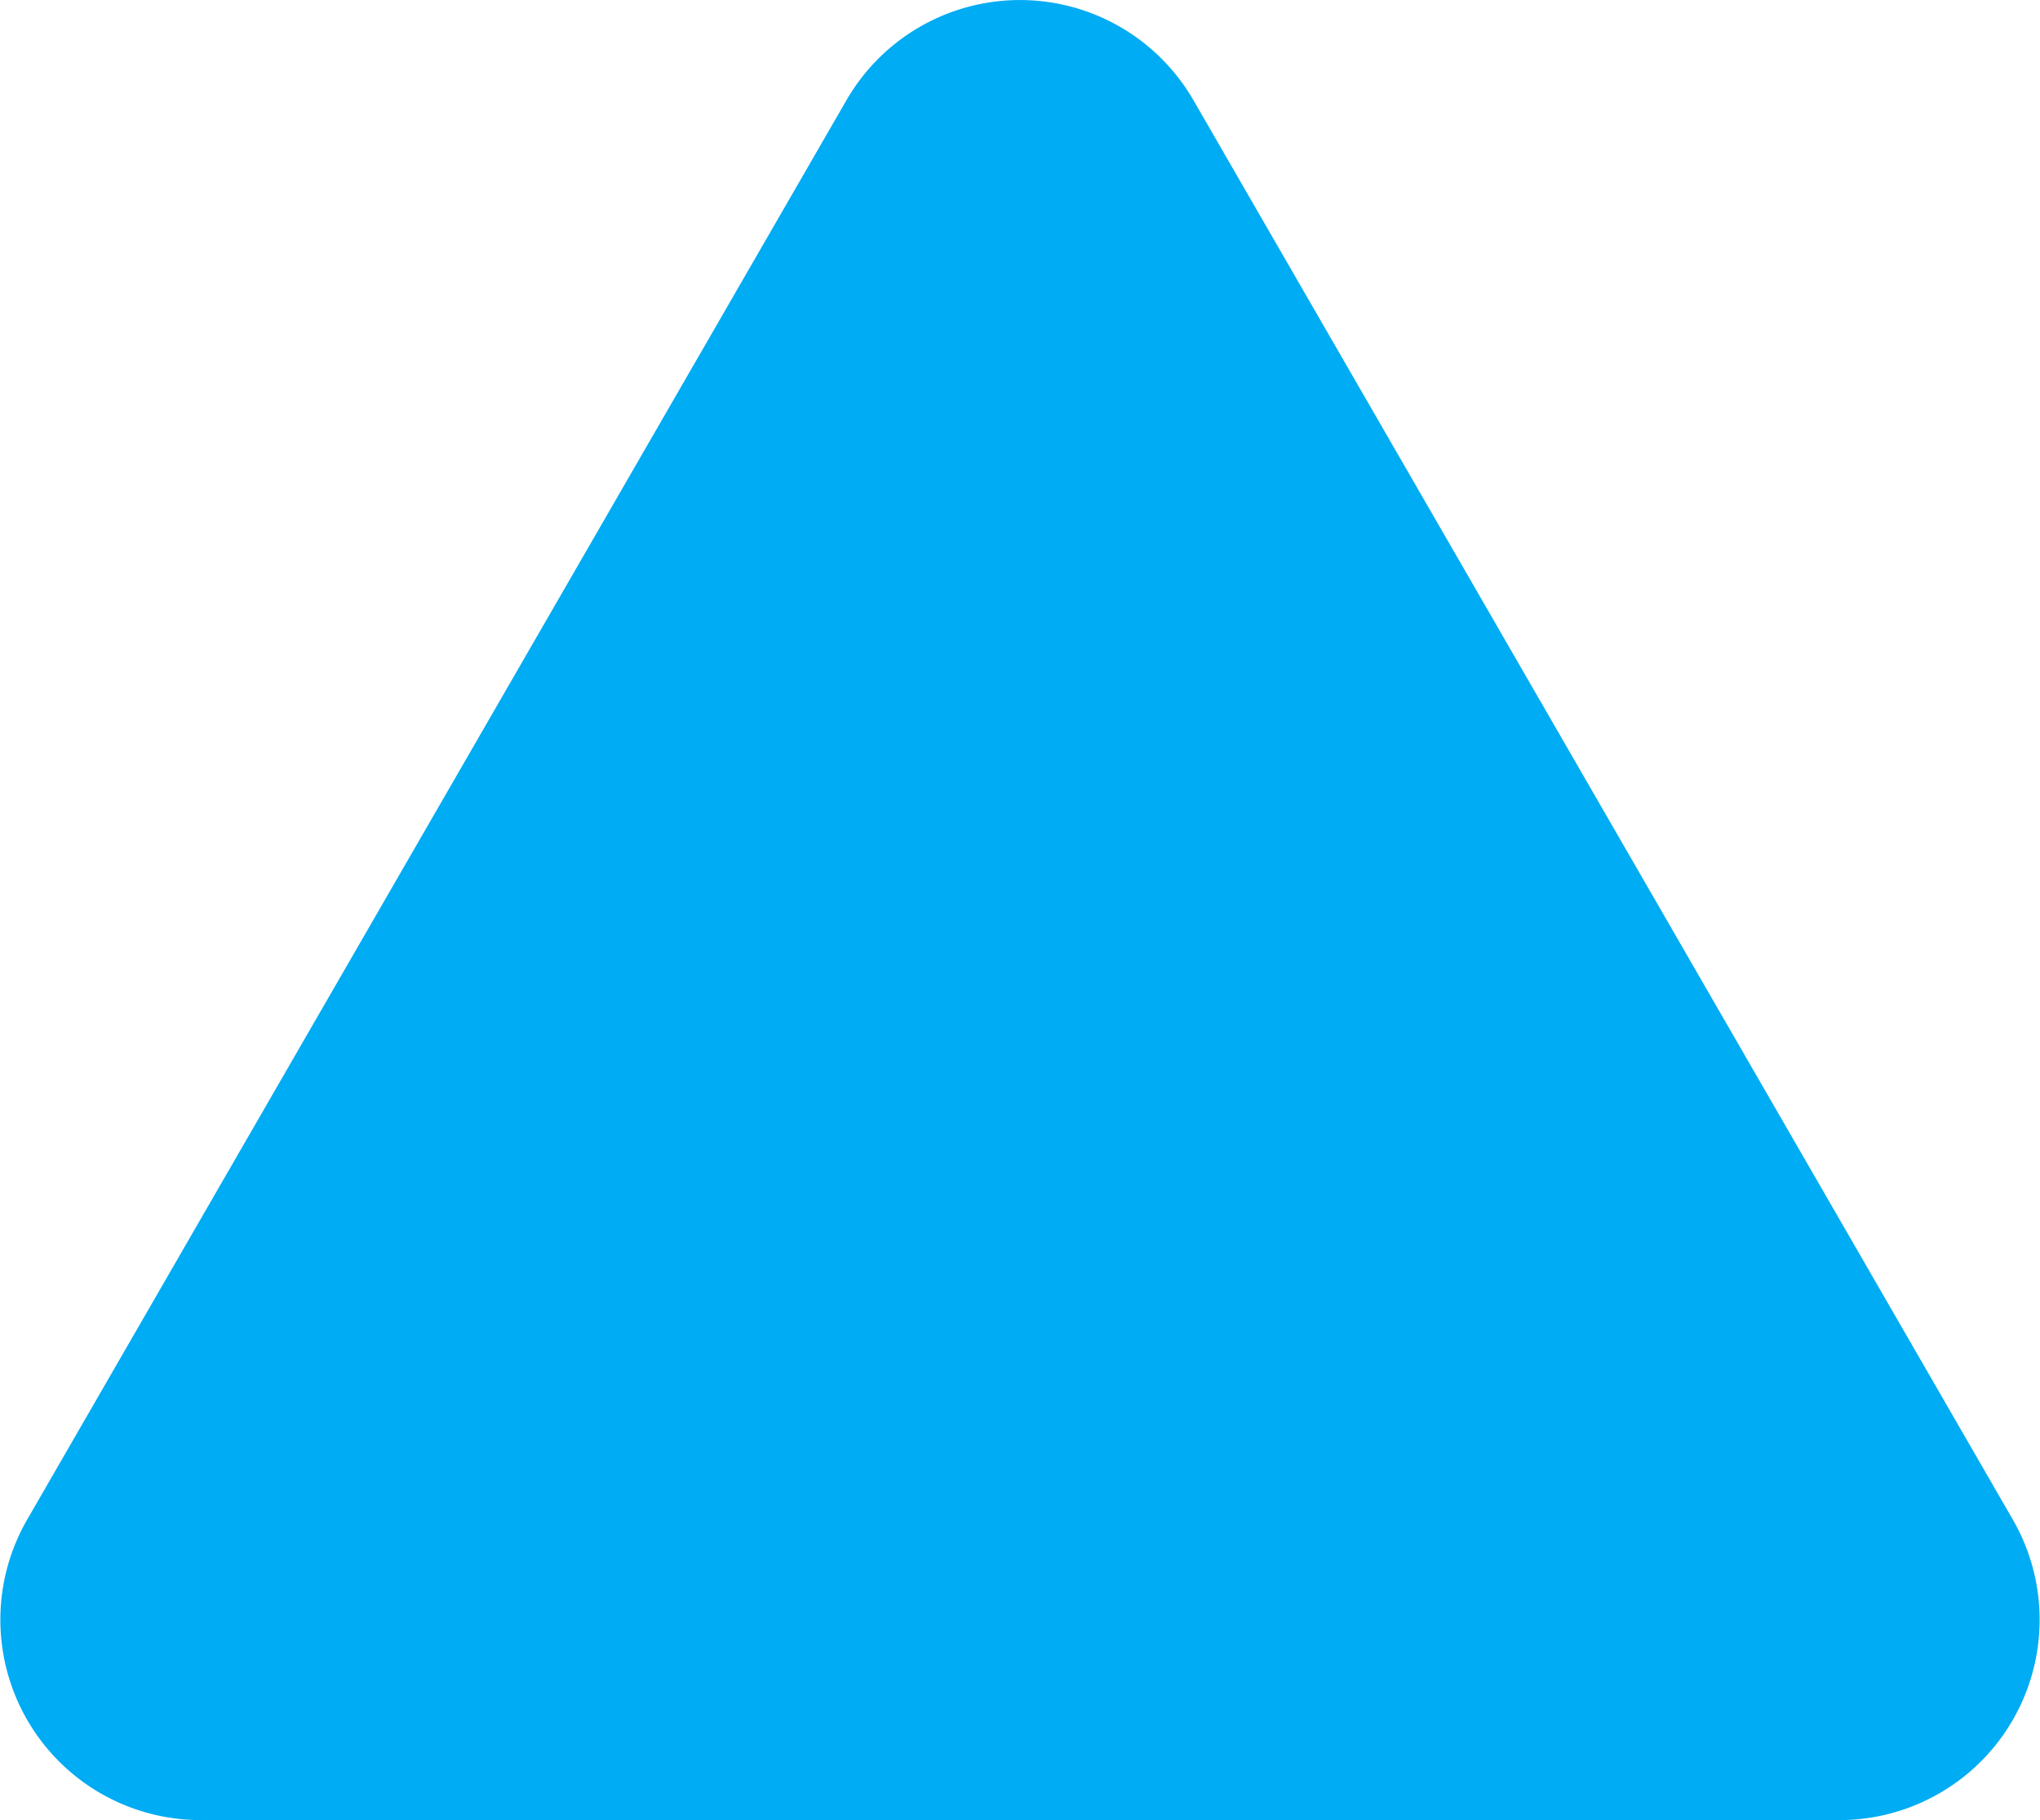 <svg xmlns="http://www.w3.org/2000/svg" width="20.64" height="18.412" viewBox="0 0 20.64 18.412">
  <path id="attention" d="M20.365,28.649l-8.29-14.358a2.027,2.027,0,0,0-3.511,0L.275,28.649a2.027,2.027,0,0,0,1.755,3.04H18.61a2.027,2.027,0,0,0,1.755-3.04Z" transform="translate(0 -13.277)" fill="#00acf3"/>
</svg>
